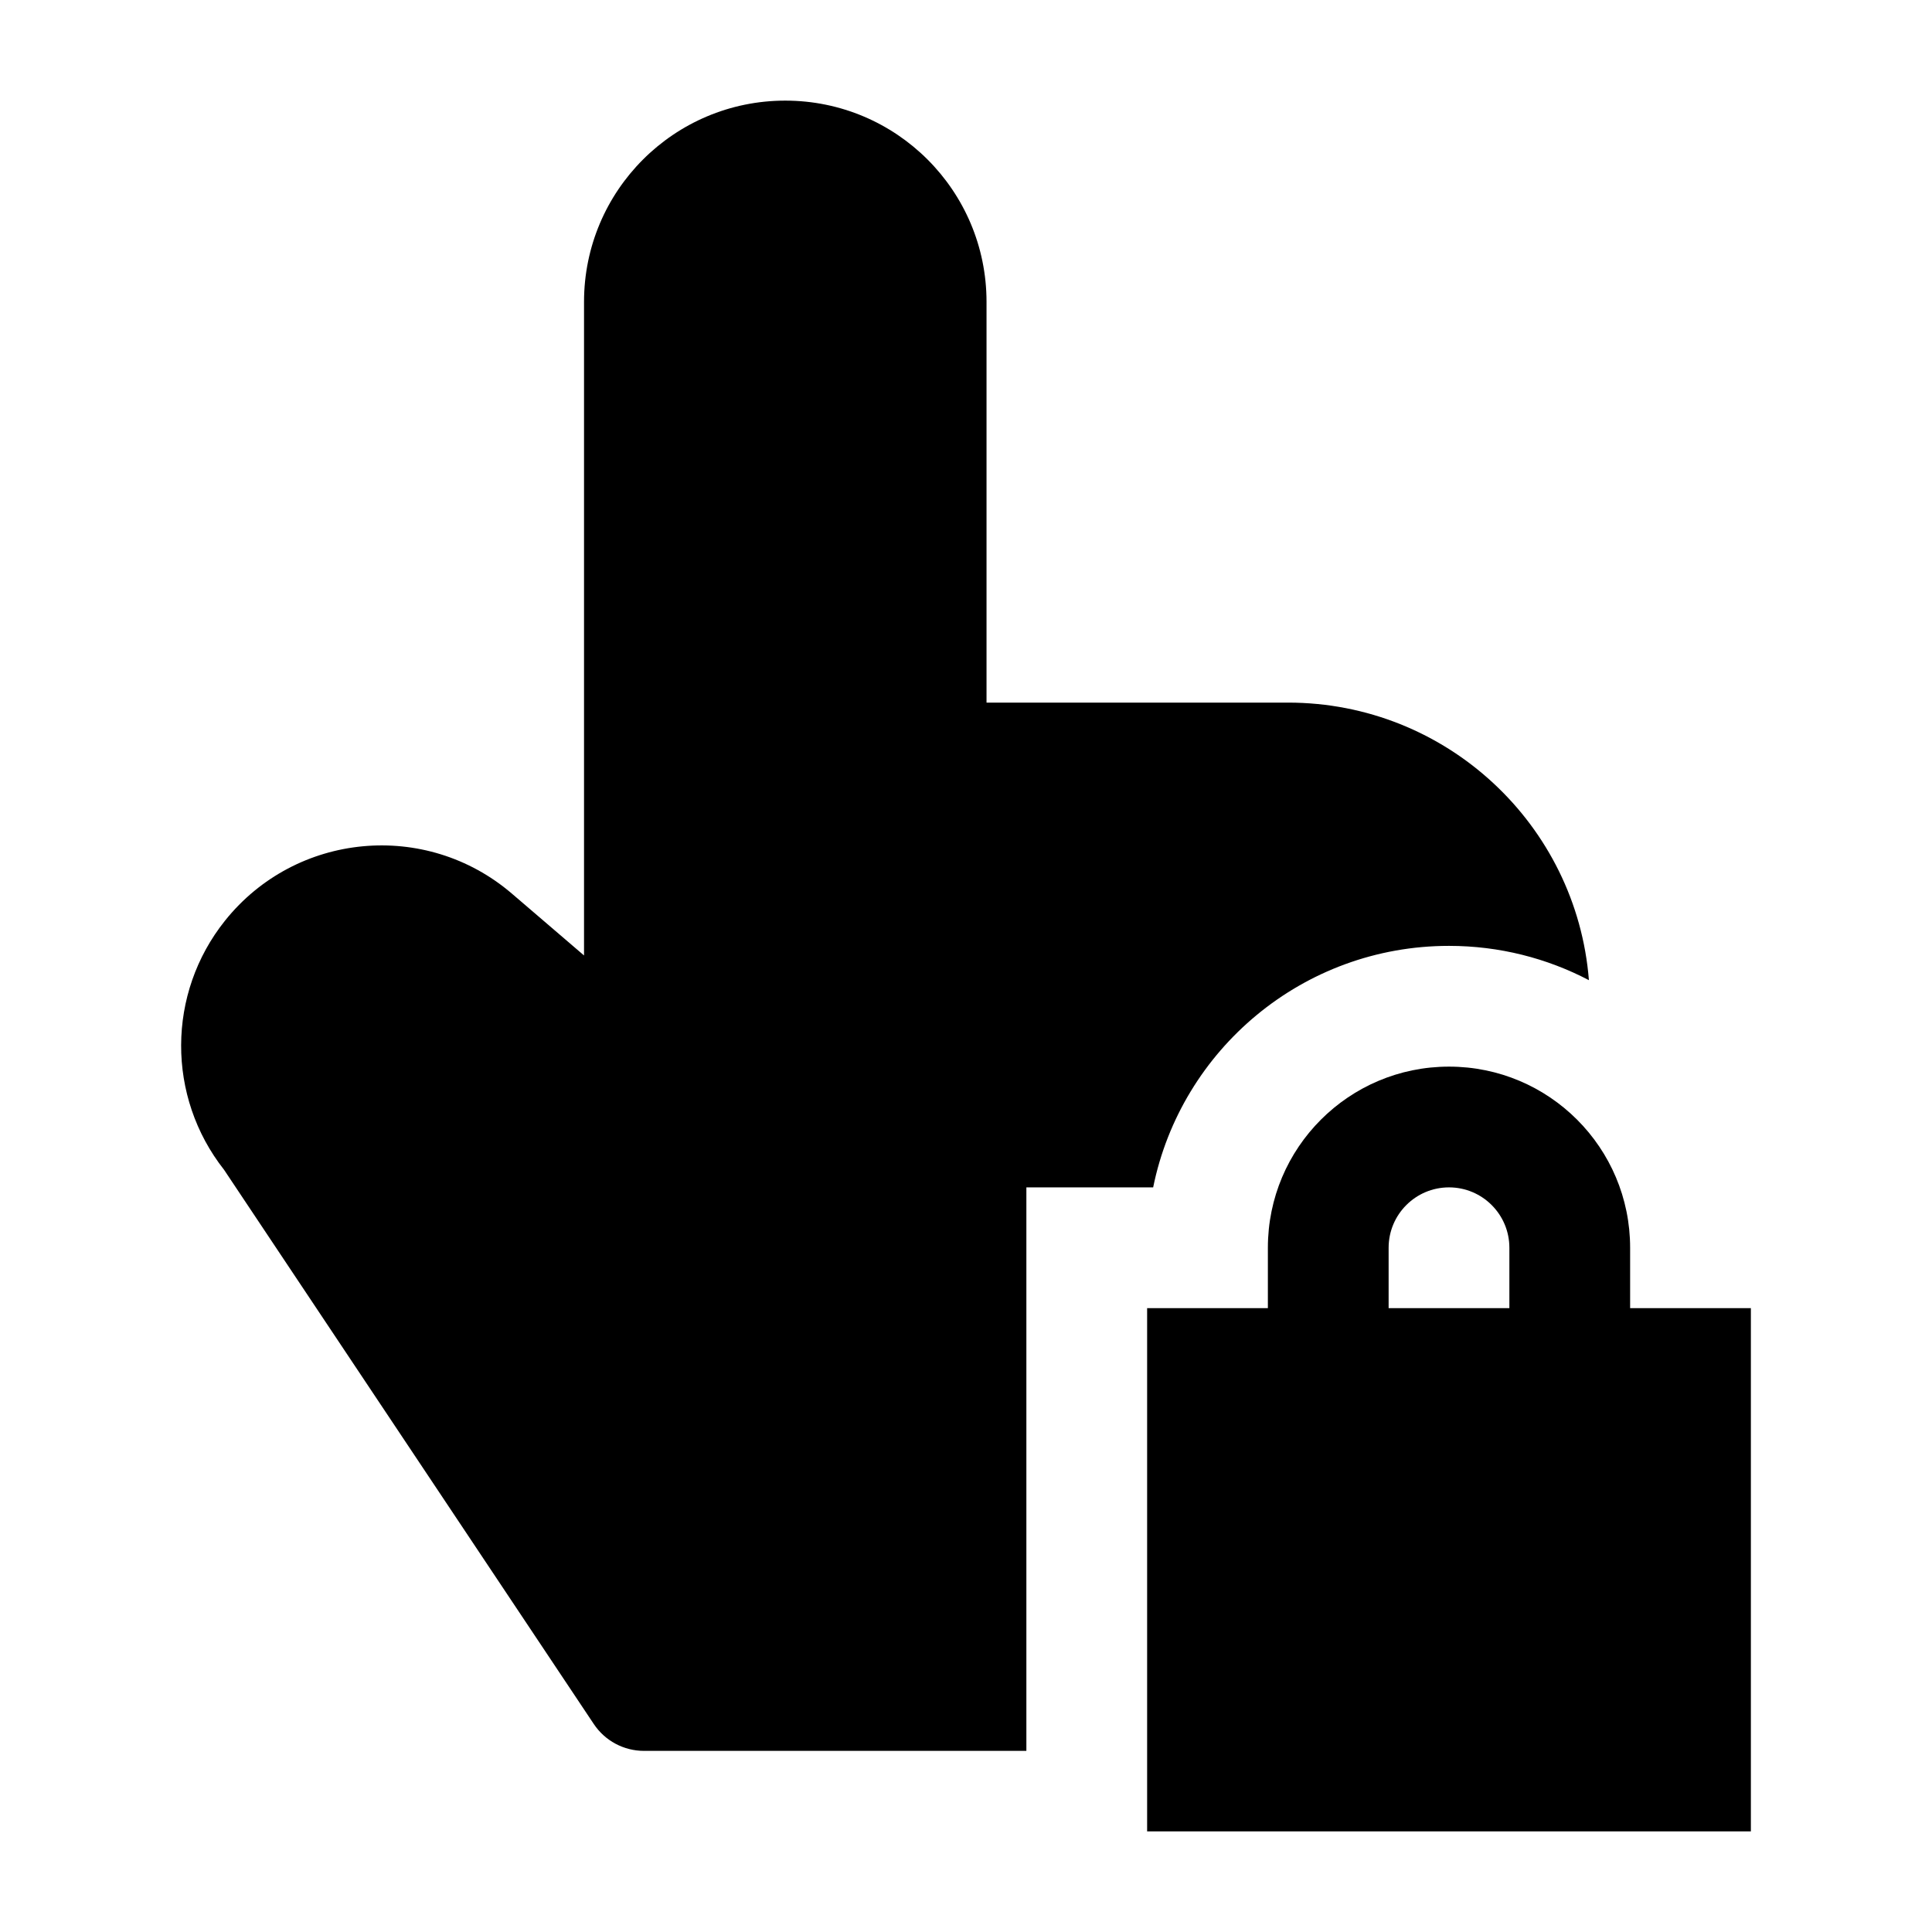 <svg width="24" height="24" viewBox="0 0 24 24" xmlns="http://www.w3.org/2000/svg">
    <path fill-rule="evenodd" clip-rule="evenodd" d="M18 13.25C16.757 13.25 15.75 14.257 15.75 15.5V16.25H14.25V22.75H21.75V16.25H20.25V15.5C20.25 14.257 19.243 13.25 18 13.25ZM18.75 15.5V16.25H17.25V15.5C17.25 15.086 17.586 14.75 18 14.75C18.414 14.75 18.75 15.086 18.75 15.5Z"/>
    <path d="M9.755 1.25C8.374 1.25 7.255 2.369 7.255 3.75V11.869L6.359 11.101C5.29 10.185 3.675 10.337 2.795 11.437C2.072 12.341 2.069 13.624 2.783 14.531L7.376 21.416C7.515 21.625 7.749 21.75 8 21.75H12.75V14.75H14.325C14.672 13.038 16.186 11.75 18 11.75C18.627 11.75 19.218 11.904 19.738 12.176C19.585 10.246 17.97 8.728 16 8.728H12.255V3.75C12.255 2.369 11.136 1.25 9.755 1.25Z"/>
</svg>
